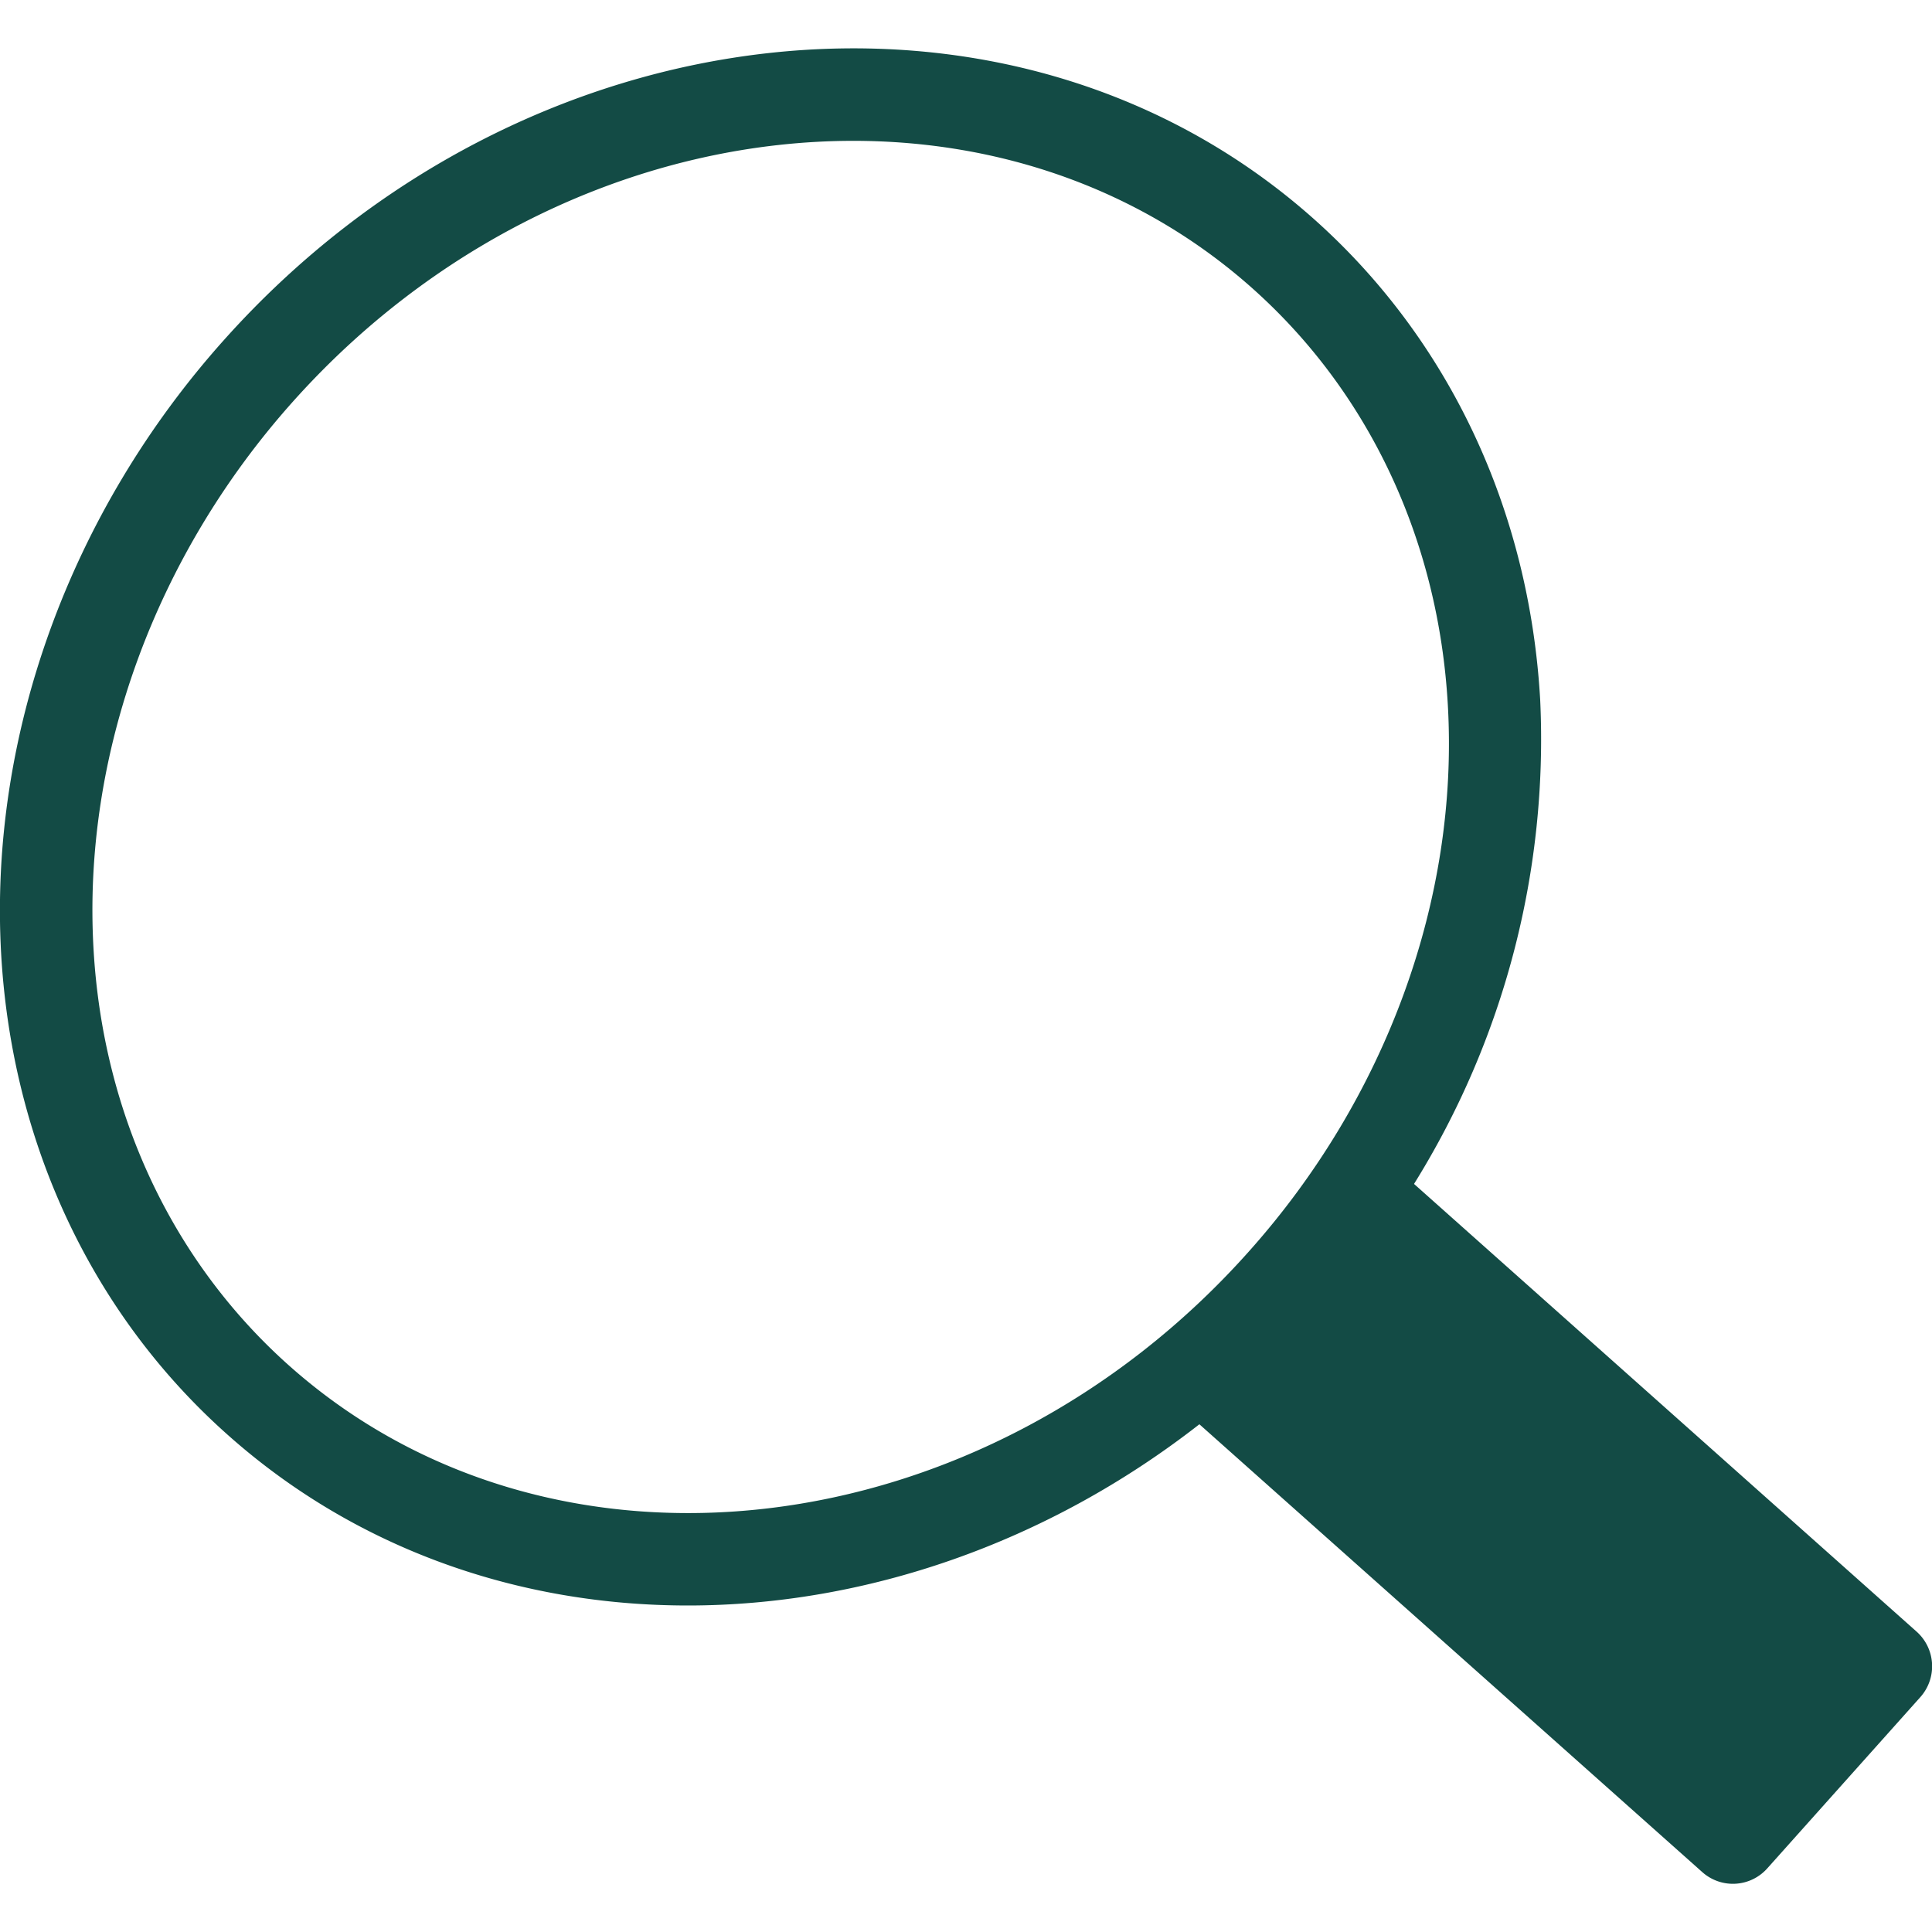 <svg xmlns="http://www.w3.org/2000/svg" width="100" height="100"><path fill="#134B45" d="M99.2 84.45a2.4 2.4 0 0 1 .19 3.4l-7.91 8.85a2.38 2.38 0 0 1-3.37.2L62.08 73.72C54.16 79.9 44.75 83.1 35.6 83.1c-8.7 0-17.14-2.89-23.81-8.83C4.79 68.05.62 59.2.06 49.38-.58 38.1 3.62 26.5 11.6 17.59 27.1.25 52.4-2.56 68 11.33c7 6.23 11.16 15.07 11.72 24.9a43.55 43.55 0 0 1-6.53 25.05L99.2 84.45zM14.96 70.68C28.6 82.83 50.88 80.2 64.62 64.8c7.13-7.97 10.89-18.28 10.32-28.3-.48-8.54-4.08-16.2-10.12-21.58-5.77-5.14-13.1-7.63-20.65-7.63-10.32 0-21.09 4.63-29.02 13.51C8.03 28.77 4.27 39.09 4.84 49.1c.48 8.54 4.08 16.2 10.12 21.58z"/></svg>